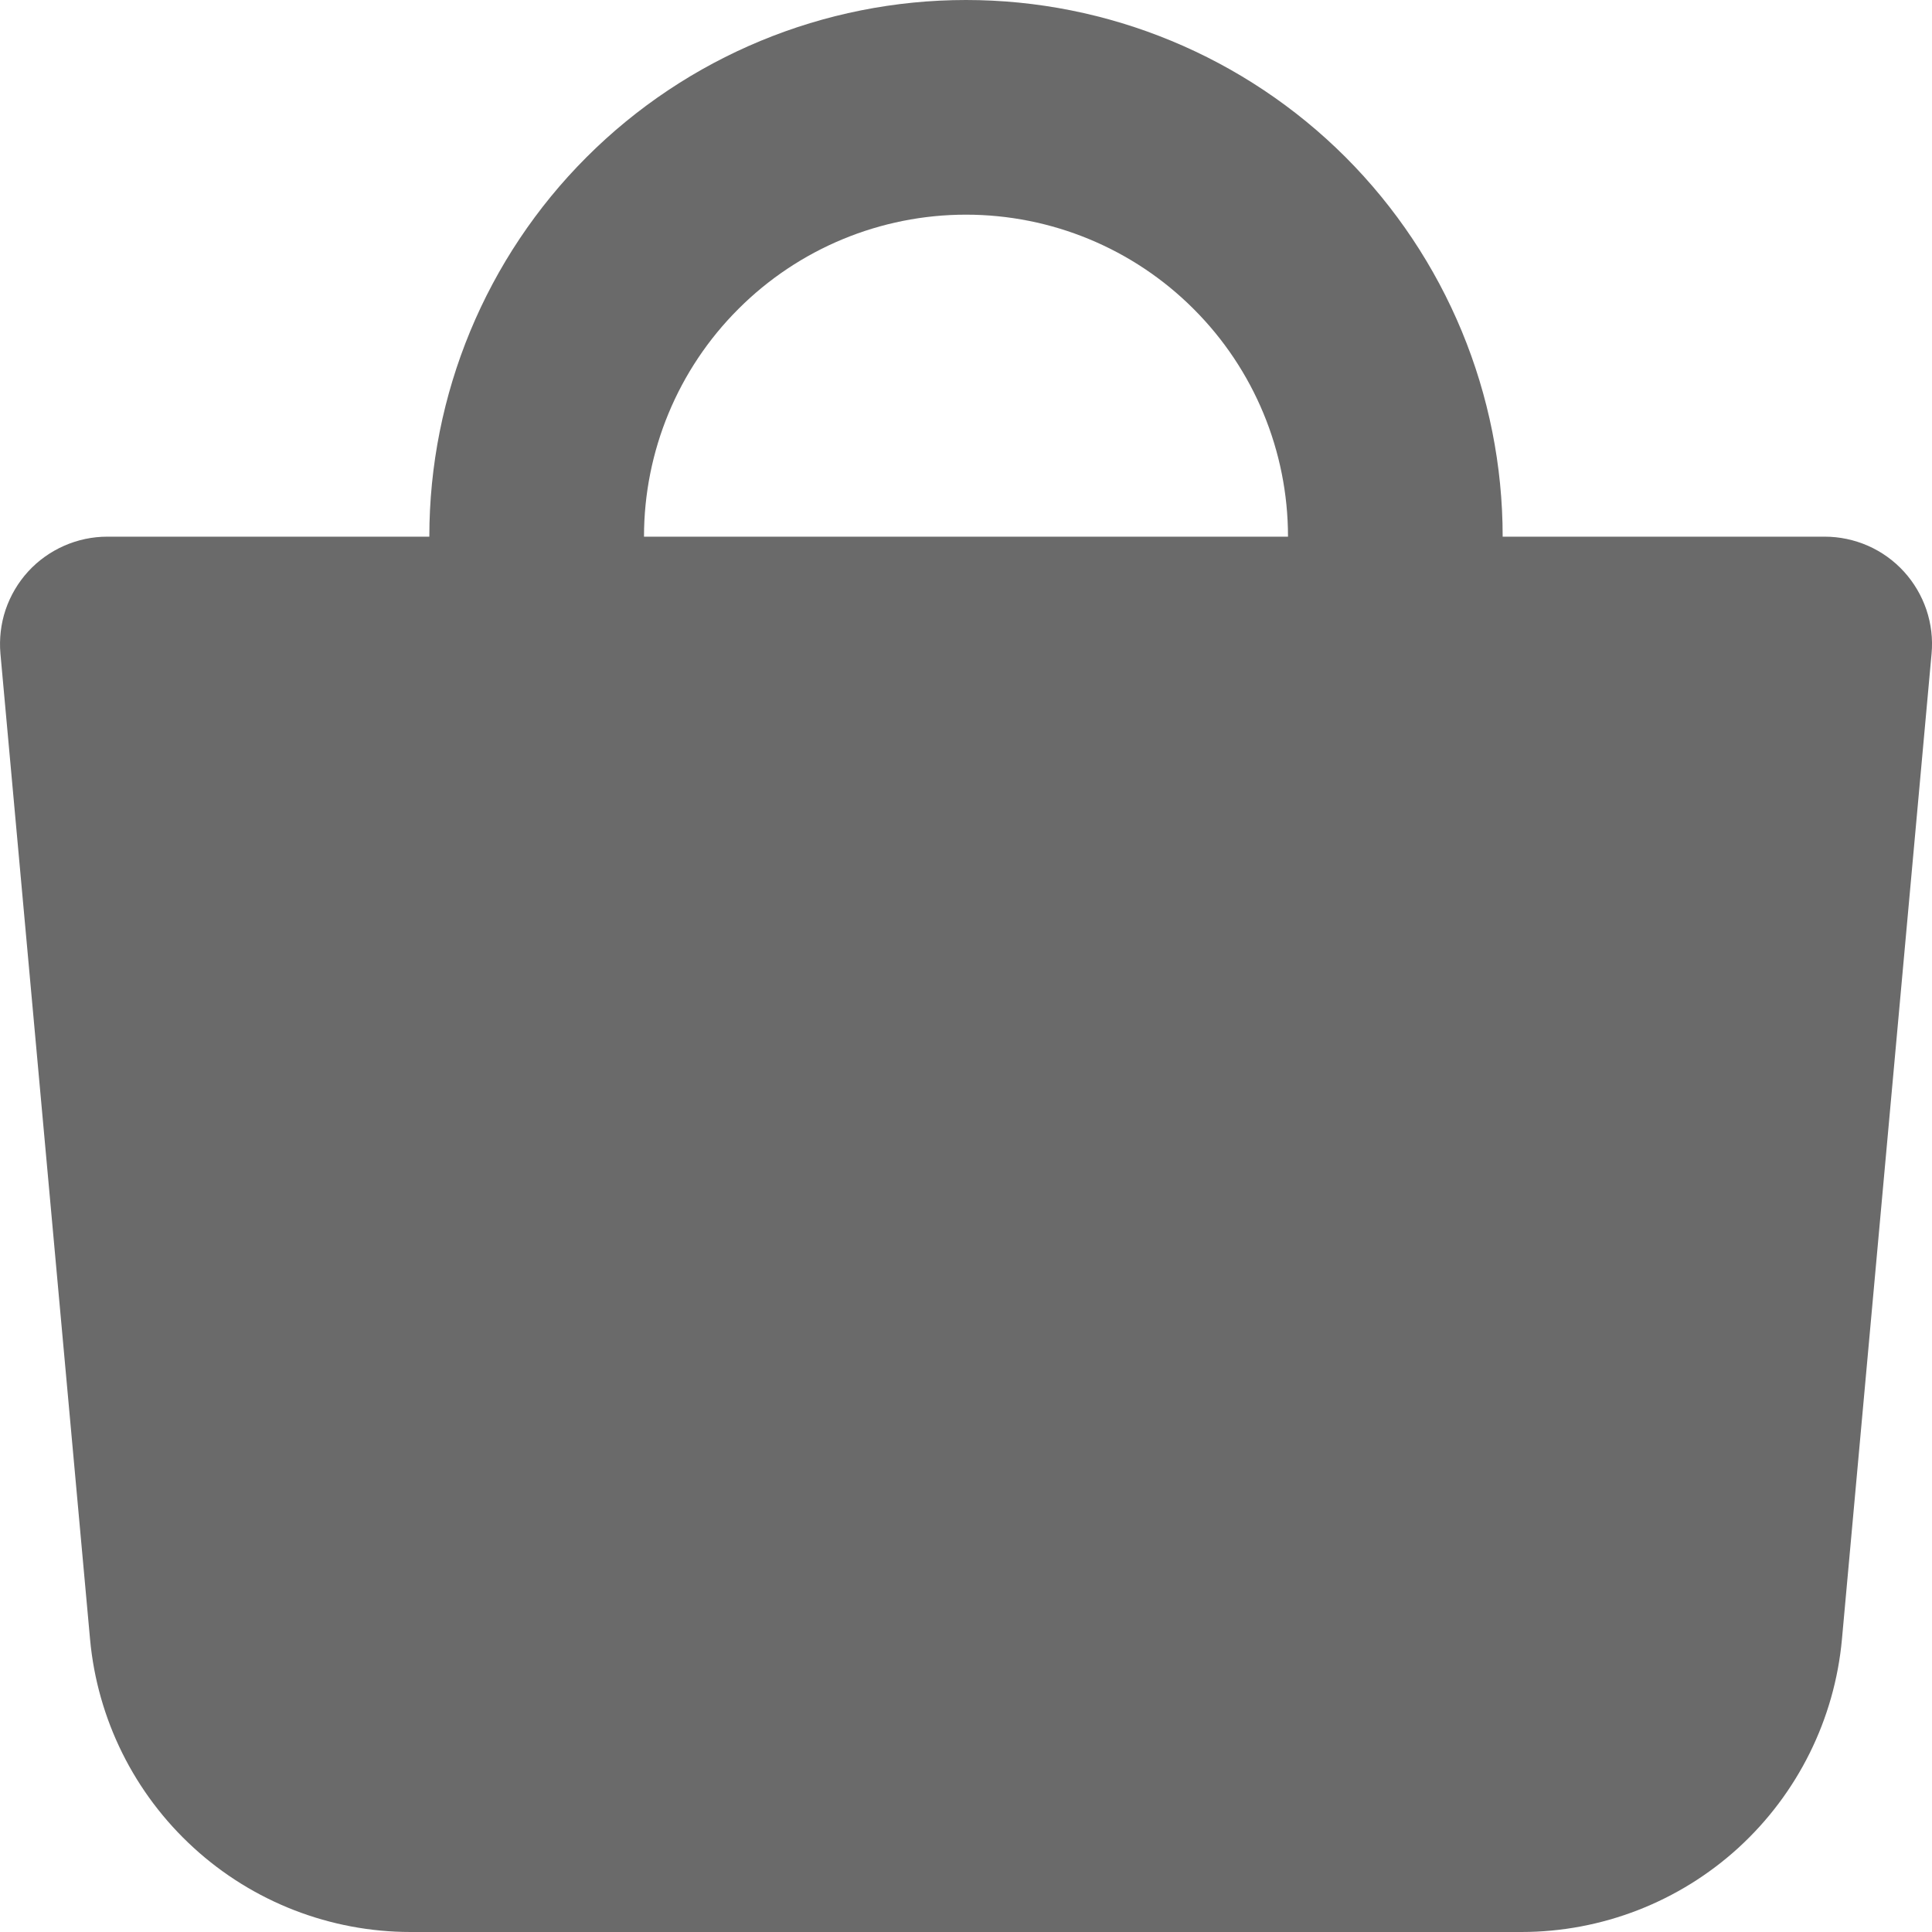 <svg width="18" height="18" viewBox="0 0 18 18" fill="none" xmlns="http://www.w3.org/2000/svg">
<path fill-rule="evenodd" clip-rule="evenodd" d="M6 5C6 4.204 6.316 3.441 6.879 2.879C7.441 2.316 8.204 2 9 2C9.796 2 10.559 2.316 11.121 2.879C11.684 3.441 12 4.204 12 5H6ZM4 5C4 3.674 4.527 2.402 5.465 1.464C6.402 0.527 7.674 0 9 0C10.326 0 11.598 0.527 12.536 1.464C13.473 2.402 14 3.674 14 5H17C17.139 5 17.276 5.029 17.404 5.085C17.531 5.141 17.645 5.223 17.738 5.325C17.832 5.428 17.903 5.549 17.948 5.681C17.992 5.812 18.009 5.952 17.996 6.09L17.161 15.272C17.093 16.017 16.749 16.71 16.197 17.215C15.644 17.72 14.922 18 14.174 18H3.826C3.078 18 2.356 17.72 1.804 17.215C1.251 16.71 0.907 16.017 0.839 15.272L0.004 6.09C-0.008 5.952 0.008 5.812 0.052 5.681C0.097 5.549 0.168 5.428 0.262 5.325C0.355 5.223 0.47 5.141 0.597 5.085C0.724 5.029 0.861 5 1 5H4Z" fill="#6A6A6A"/>
</svg>
